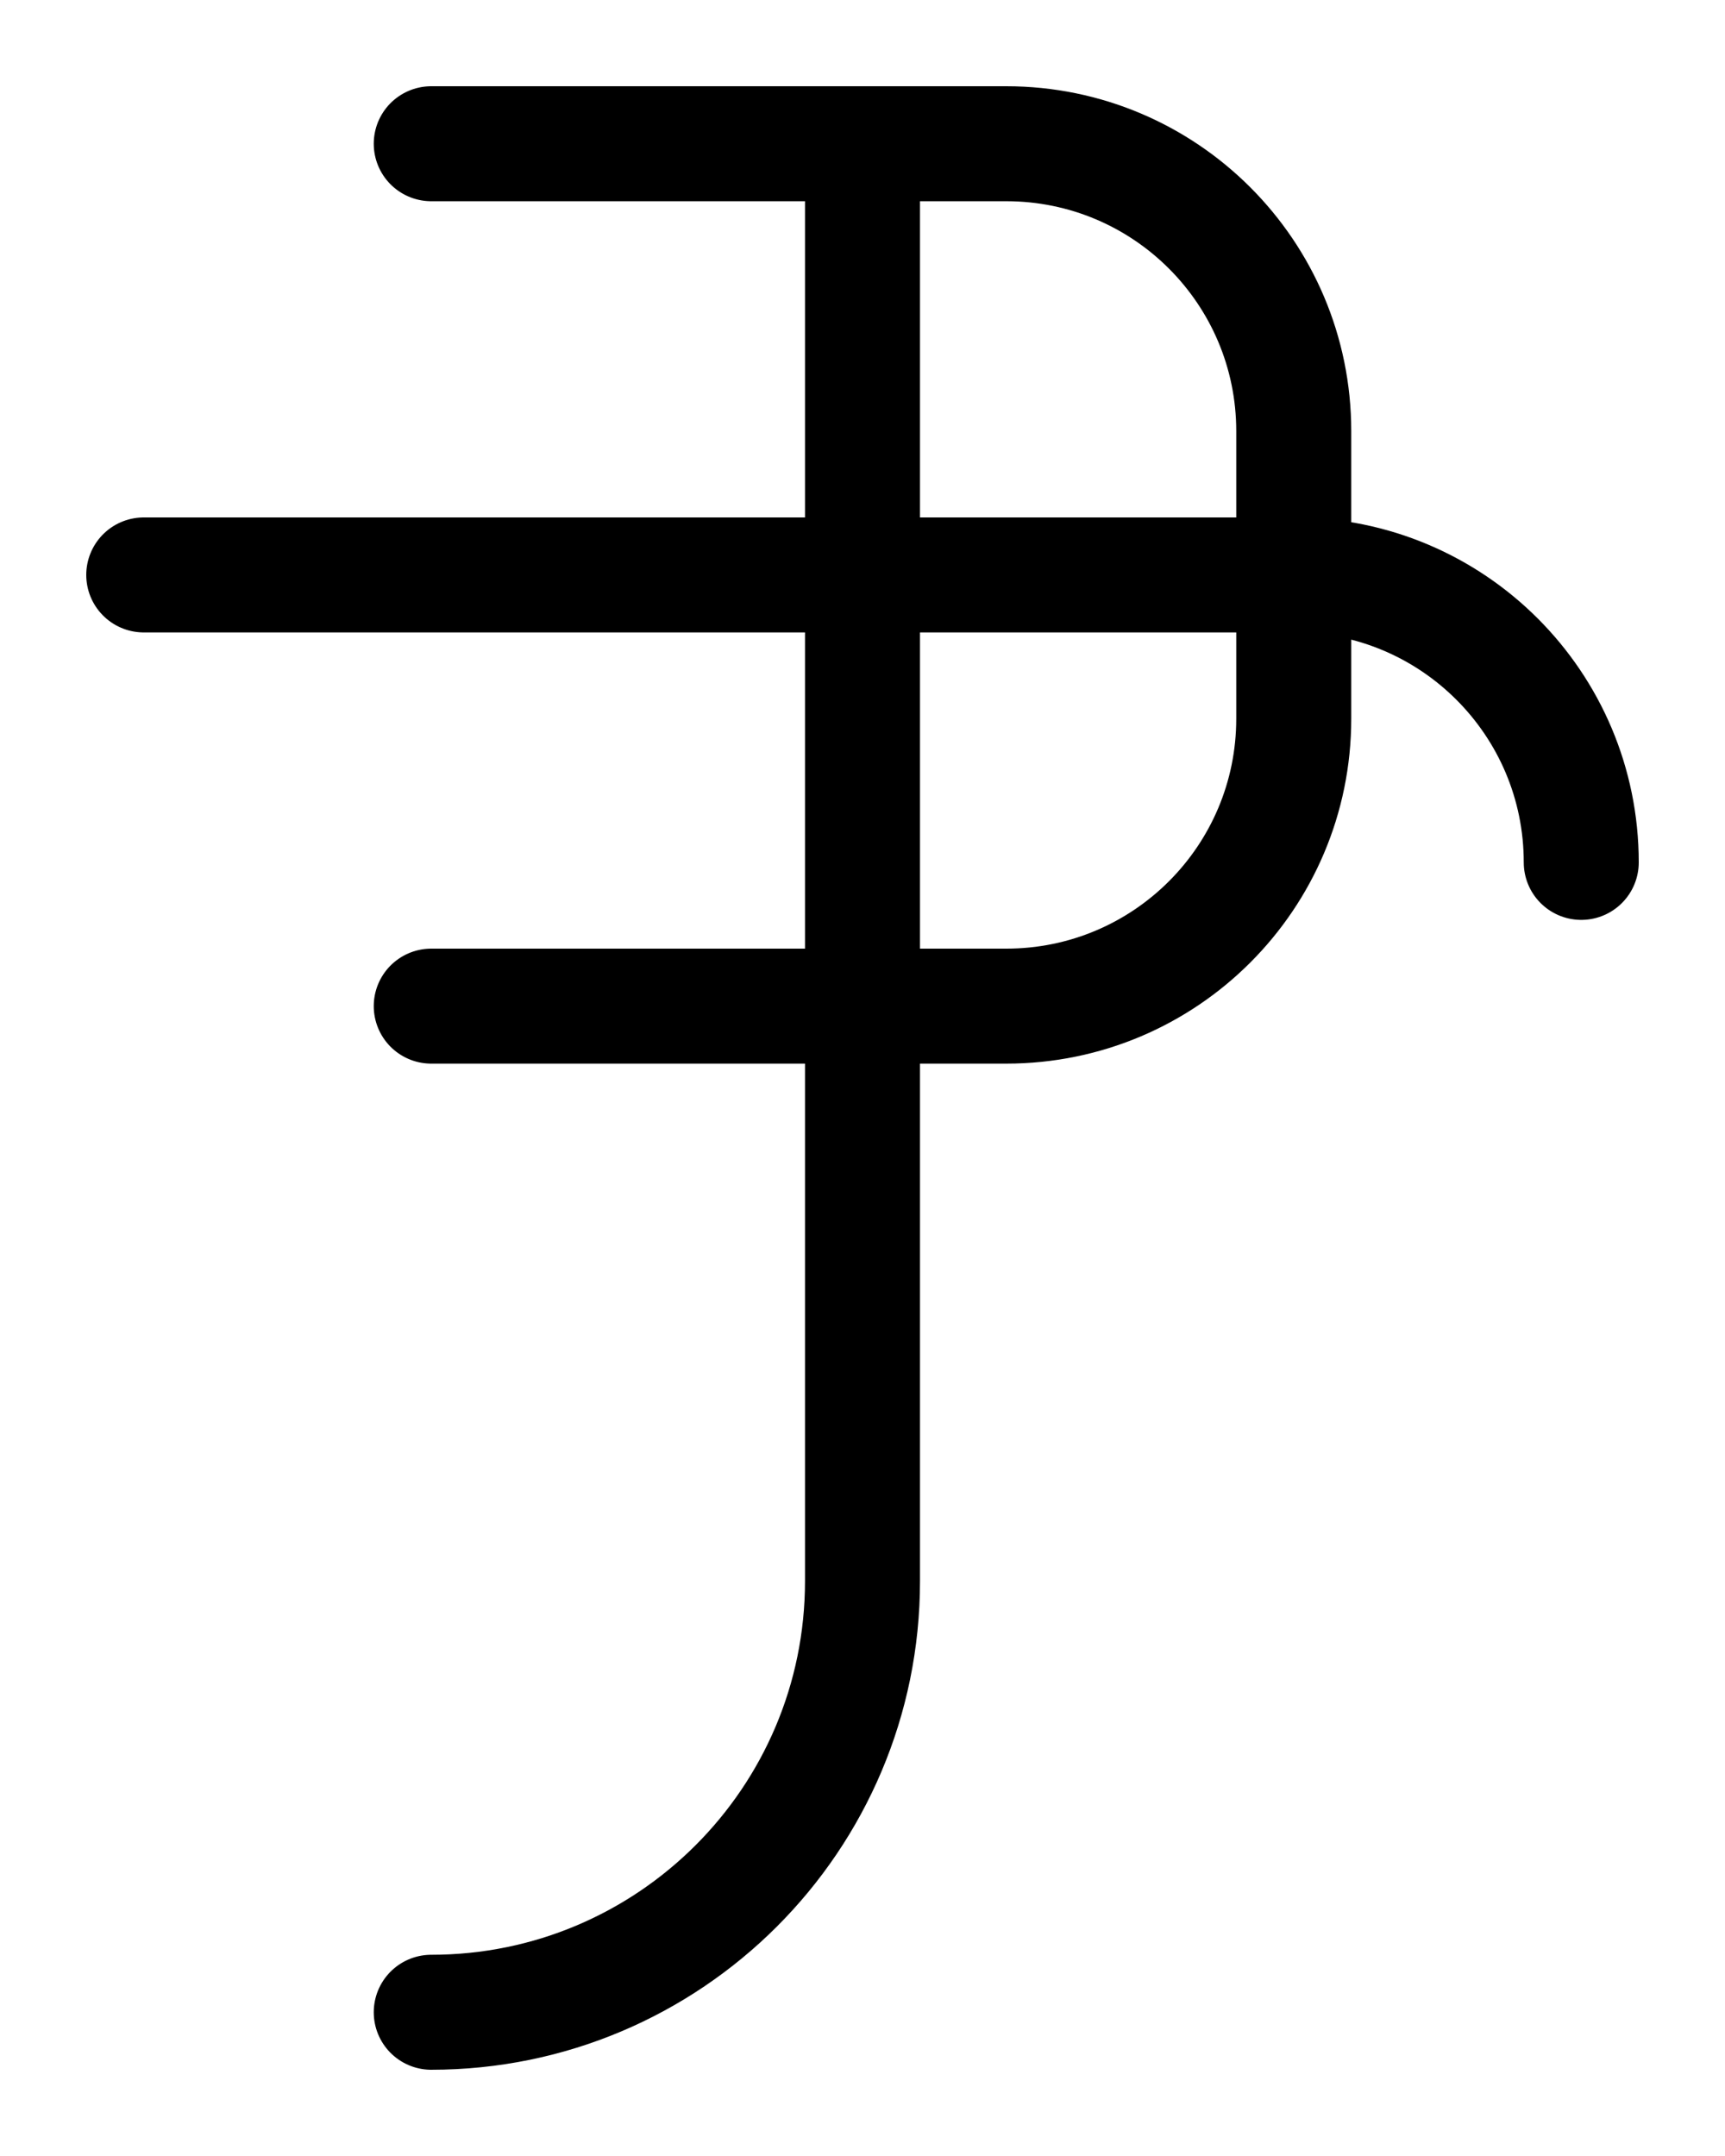 <?xml version="1.0" encoding="utf-8"?>
<!-- Generator: Adobe Illustrator 26.0.0, SVG Export Plug-In . SVG Version: 6.00 Build 0)  -->
<svg version="1.1" id="图层_1" xmlns="http://www.w3.org/2000/svg" xmlns:xlink="http://www.w3.org/1999/xlink" x="0px" y="0px"
	 viewBox="0 0 720 900" style="enable-background:new 0 0 720 900;" xml:space="preserve">
<style type="text/css">
	.st0{fill:none;stroke:#000000;stroke-width:48;stroke-linecap:round;stroke-linejoin:round;stroke-miterlimit:10;}
</style>
<path class="st0" d="M180,60h240c66.3,0,120,53.7,120,120v120c0,66.3-53.7,120-120,120H180"/>
<path class="st0" d="M60,240h480c66.3,0,120,53.7,120,120"/>
<path class="st0" d="M360,60v600c0,99.4-80.6,180-180,180"/>
</svg>
